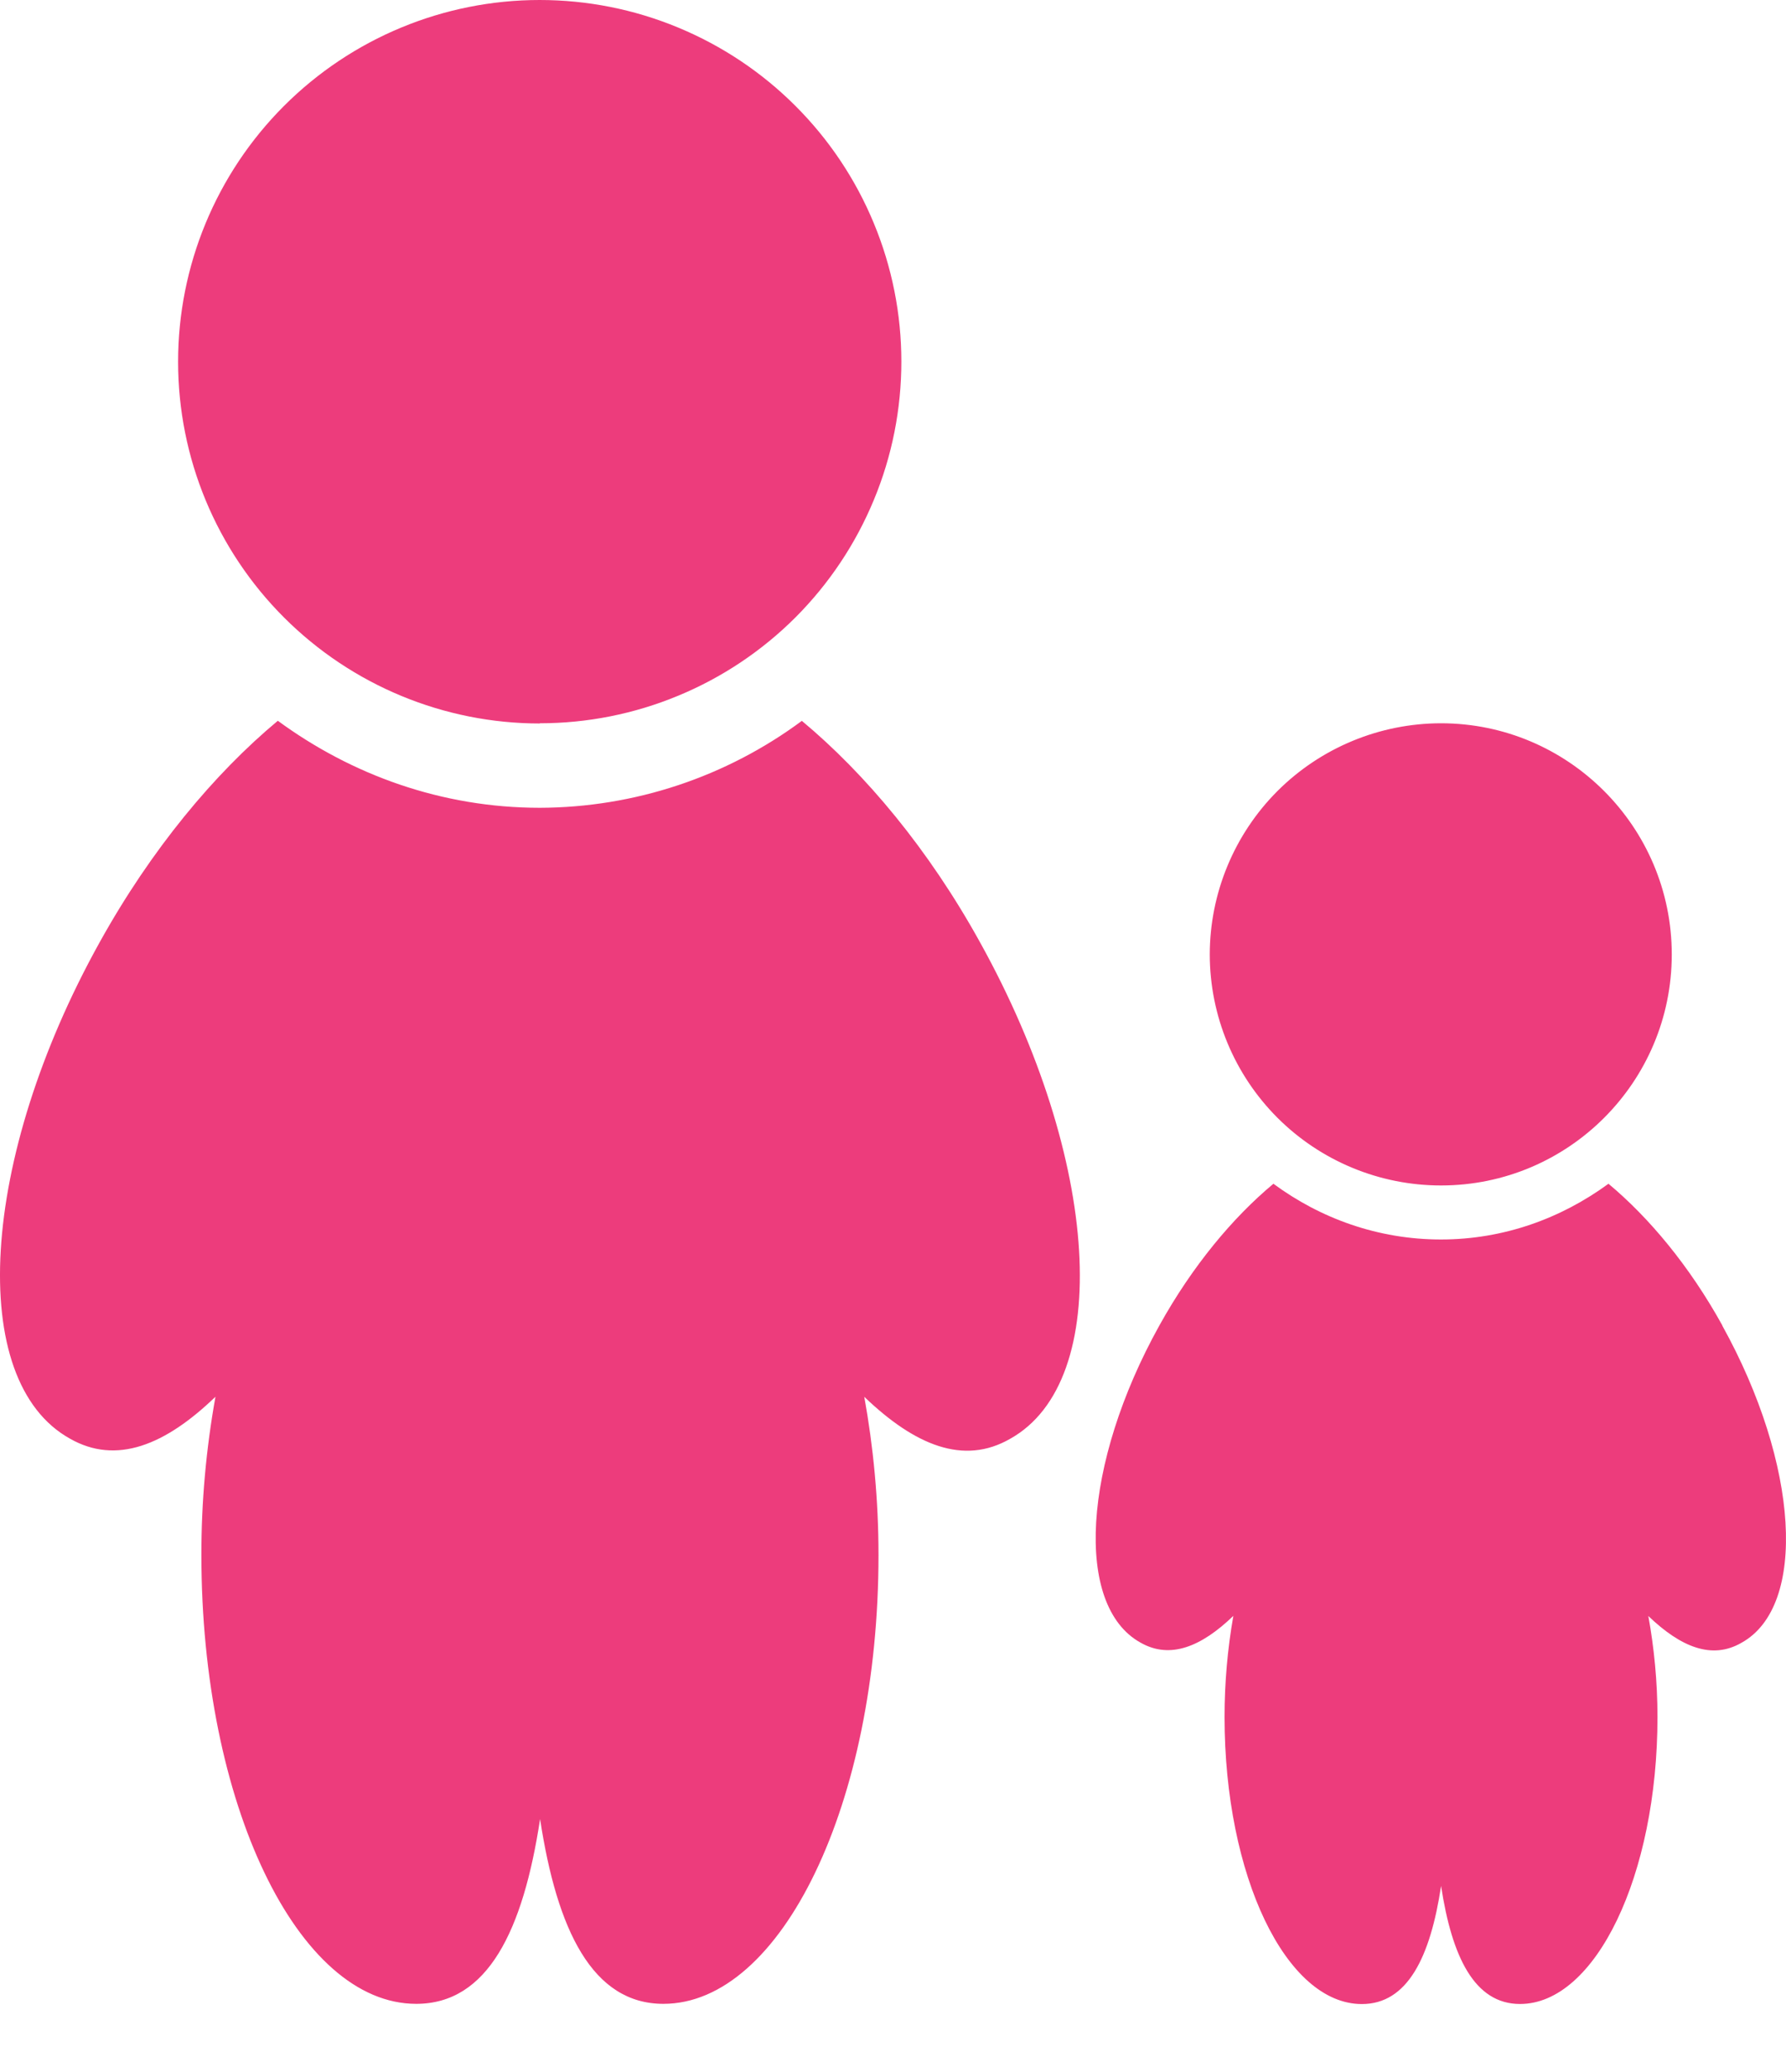 <svg width="25" height="29" viewBox="0 0 25 29" fill="none" xmlns="http://www.w3.org/2000/svg">
<path d="M11.226 10.088C10.165 10.875 8.88 11.302 7.558 11.306C6.183 11.306 4.921 10.845 3.889 10.088C3.002 10.827 2.118 11.885 1.394 13.19C-0.289 16.22 -0.474 19.329 0.98 20.136C1.628 20.505 2.312 20.228 3.016 19.549C2.885 20.28 2.818 21.022 2.819 21.765C2.819 25.239 4.167 28.046 5.826 28.046C6.826 28.046 7.322 27.024 7.56 25.459C7.796 27.013 8.293 28.046 9.286 28.046C10.938 28.046 12.297 25.238 12.297 21.765C12.297 20.985 12.223 20.24 12.098 19.55C12.807 20.23 13.489 20.512 14.139 20.138C15.59 19.331 15.402 16.224 13.72 13.192C12.999 11.886 12.112 10.829 11.225 10.09L11.226 10.088ZM7.557 10.123C8.222 10.123 8.88 9.992 9.494 9.737C10.108 9.483 10.666 9.11 11.136 8.64C11.606 8.169 11.978 7.611 12.232 6.997C12.487 6.383 12.617 5.725 12.617 5.06C12.617 4.395 12.486 3.737 12.231 3.123C11.977 2.509 11.604 1.951 11.133 1.481C10.663 1.011 10.105 0.639 9.491 0.385C8.877 0.13 8.218 -0 7.554 3.10838e-07C6.211 0 4.923 0.534 3.974 1.484C3.025 2.434 2.492 3.722 2.493 5.065C2.493 6.407 3.027 7.695 3.977 8.644C4.927 9.593 6.215 10.126 7.557 10.126V10.123ZM20.171 16.592C21.954 16.592 23.401 15.144 23.401 13.359C23.401 11.573 21.952 10.123 20.17 10.123C19.312 10.124 18.489 10.465 17.882 11.071C17.276 11.678 16.935 12.501 16.934 13.359C16.935 14.217 17.276 15.039 17.883 15.646C18.49 16.252 19.313 16.592 20.171 16.592ZM24.109 18.551C23.648 17.717 23.082 17.041 22.515 16.568C21.852 17.053 21.048 17.348 20.17 17.348C19.29 17.348 18.483 17.053 17.825 16.568C17.257 17.041 16.692 17.717 16.229 18.551C15.152 20.488 15.034 22.474 15.964 22.99C16.378 23.227 16.815 23.049 17.264 22.616C17.182 23.084 17.141 23.557 17.141 24.032C17.141 26.255 18.002 28.049 19.063 28.049C19.701 28.049 20.021 27.395 20.172 26.396C20.323 27.389 20.64 28.048 21.277 28.048C22.332 28.048 23.201 26.253 23.201 24.032C23.201 23.535 23.153 23.058 23.073 22.618C23.526 23.052 23.962 23.233 24.378 22.992C25.303 22.479 25.182 20.491 24.109 18.555V18.551Z" fill="#ED3C7C"/>
</svg>
